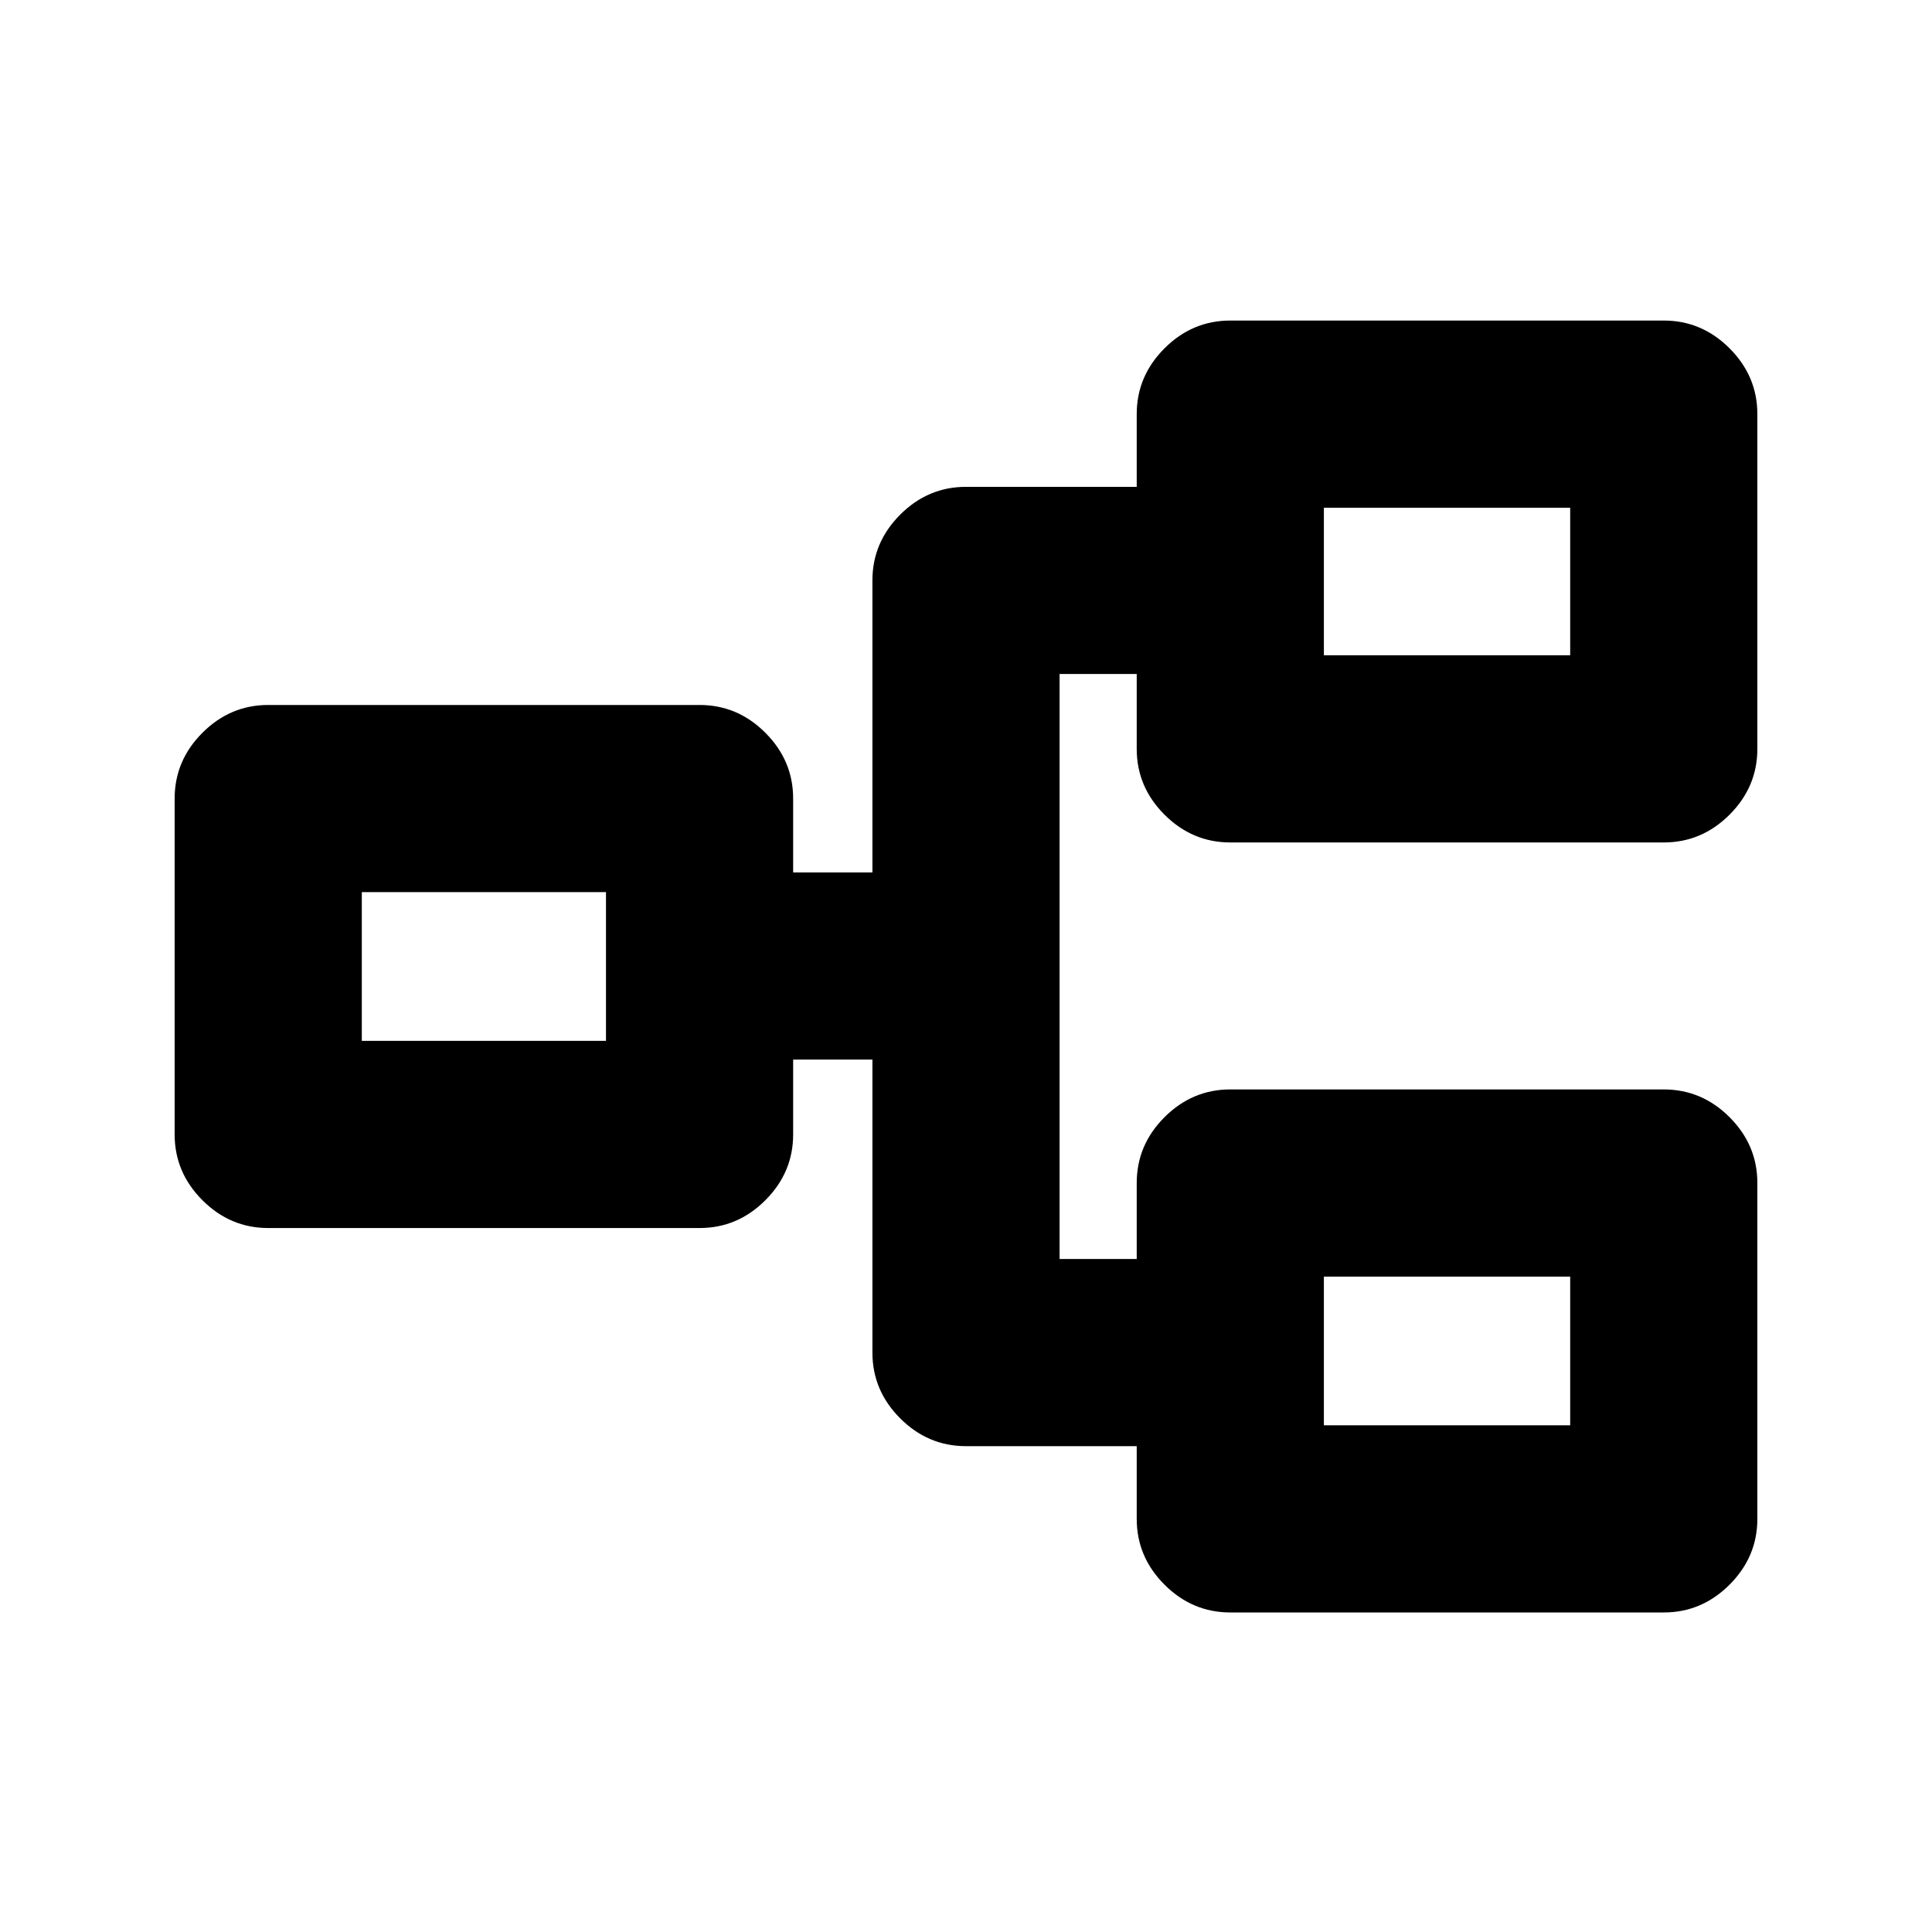 <svg xmlns="http://www.w3.org/2000/svg" height="20" viewBox="0 -960 960 960" width="20"><path d="M611.33-158.78q-18.89 0-32.7-13.81-13.8-13.81-13.8-32.69v-36.13H480q-18.89 0-32.69-13.81-13.81-13.81-13.81-32.69V-433.5h-39.39v37.2q0 18.88-13.81 32.69-13.8 13.81-32.69 13.81H133.28q-18.88 0-32.69-13.81-13.81-13.81-13.81-32.69v-166.9q0-18.88 13.81-32.69 13.81-13.81 32.69-13.81h214.33q18.89 0 32.69 13.81 13.81 13.81 13.81 32.69v36.7h39.39v-145.09q0-18.88 13.81-32.69 13.8-13.81 32.69-13.81h84.83v-36.13q0-18.88 13.8-32.69 13.81-13.81 32.7-13.81h215.39q18.88 0 32.69 13.81 13.81 13.81 13.81 32.69v166.33q0 18.89-13.81 32.69-13.81 13.81-32.69 13.81H611.33q-18.89 0-32.7-13.81-13.8-13.8-13.8-32.69v-37.2H526.5v290.68h38.33v-37.76q0-18.89 13.8-32.7 13.81-13.8 32.7-13.8h215.39q18.88 0 32.69 13.8 13.81 13.81 13.81 32.7v166.89q0 18.88-13.81 32.69-13.81 13.81-32.69 13.81H611.33Zm46.5-93h122.39v-73.89H657.83v73.89ZM179.78-442.8h121.33v-73.9H179.78v73.9Zm478.05-191.59h122.39v-73.33H657.83v73.33Zm0 382.61v-73.89 73.89ZM301.11-442.8v-73.9 73.9Zm356.72-191.59v-73.33 73.33Z"/></svg>